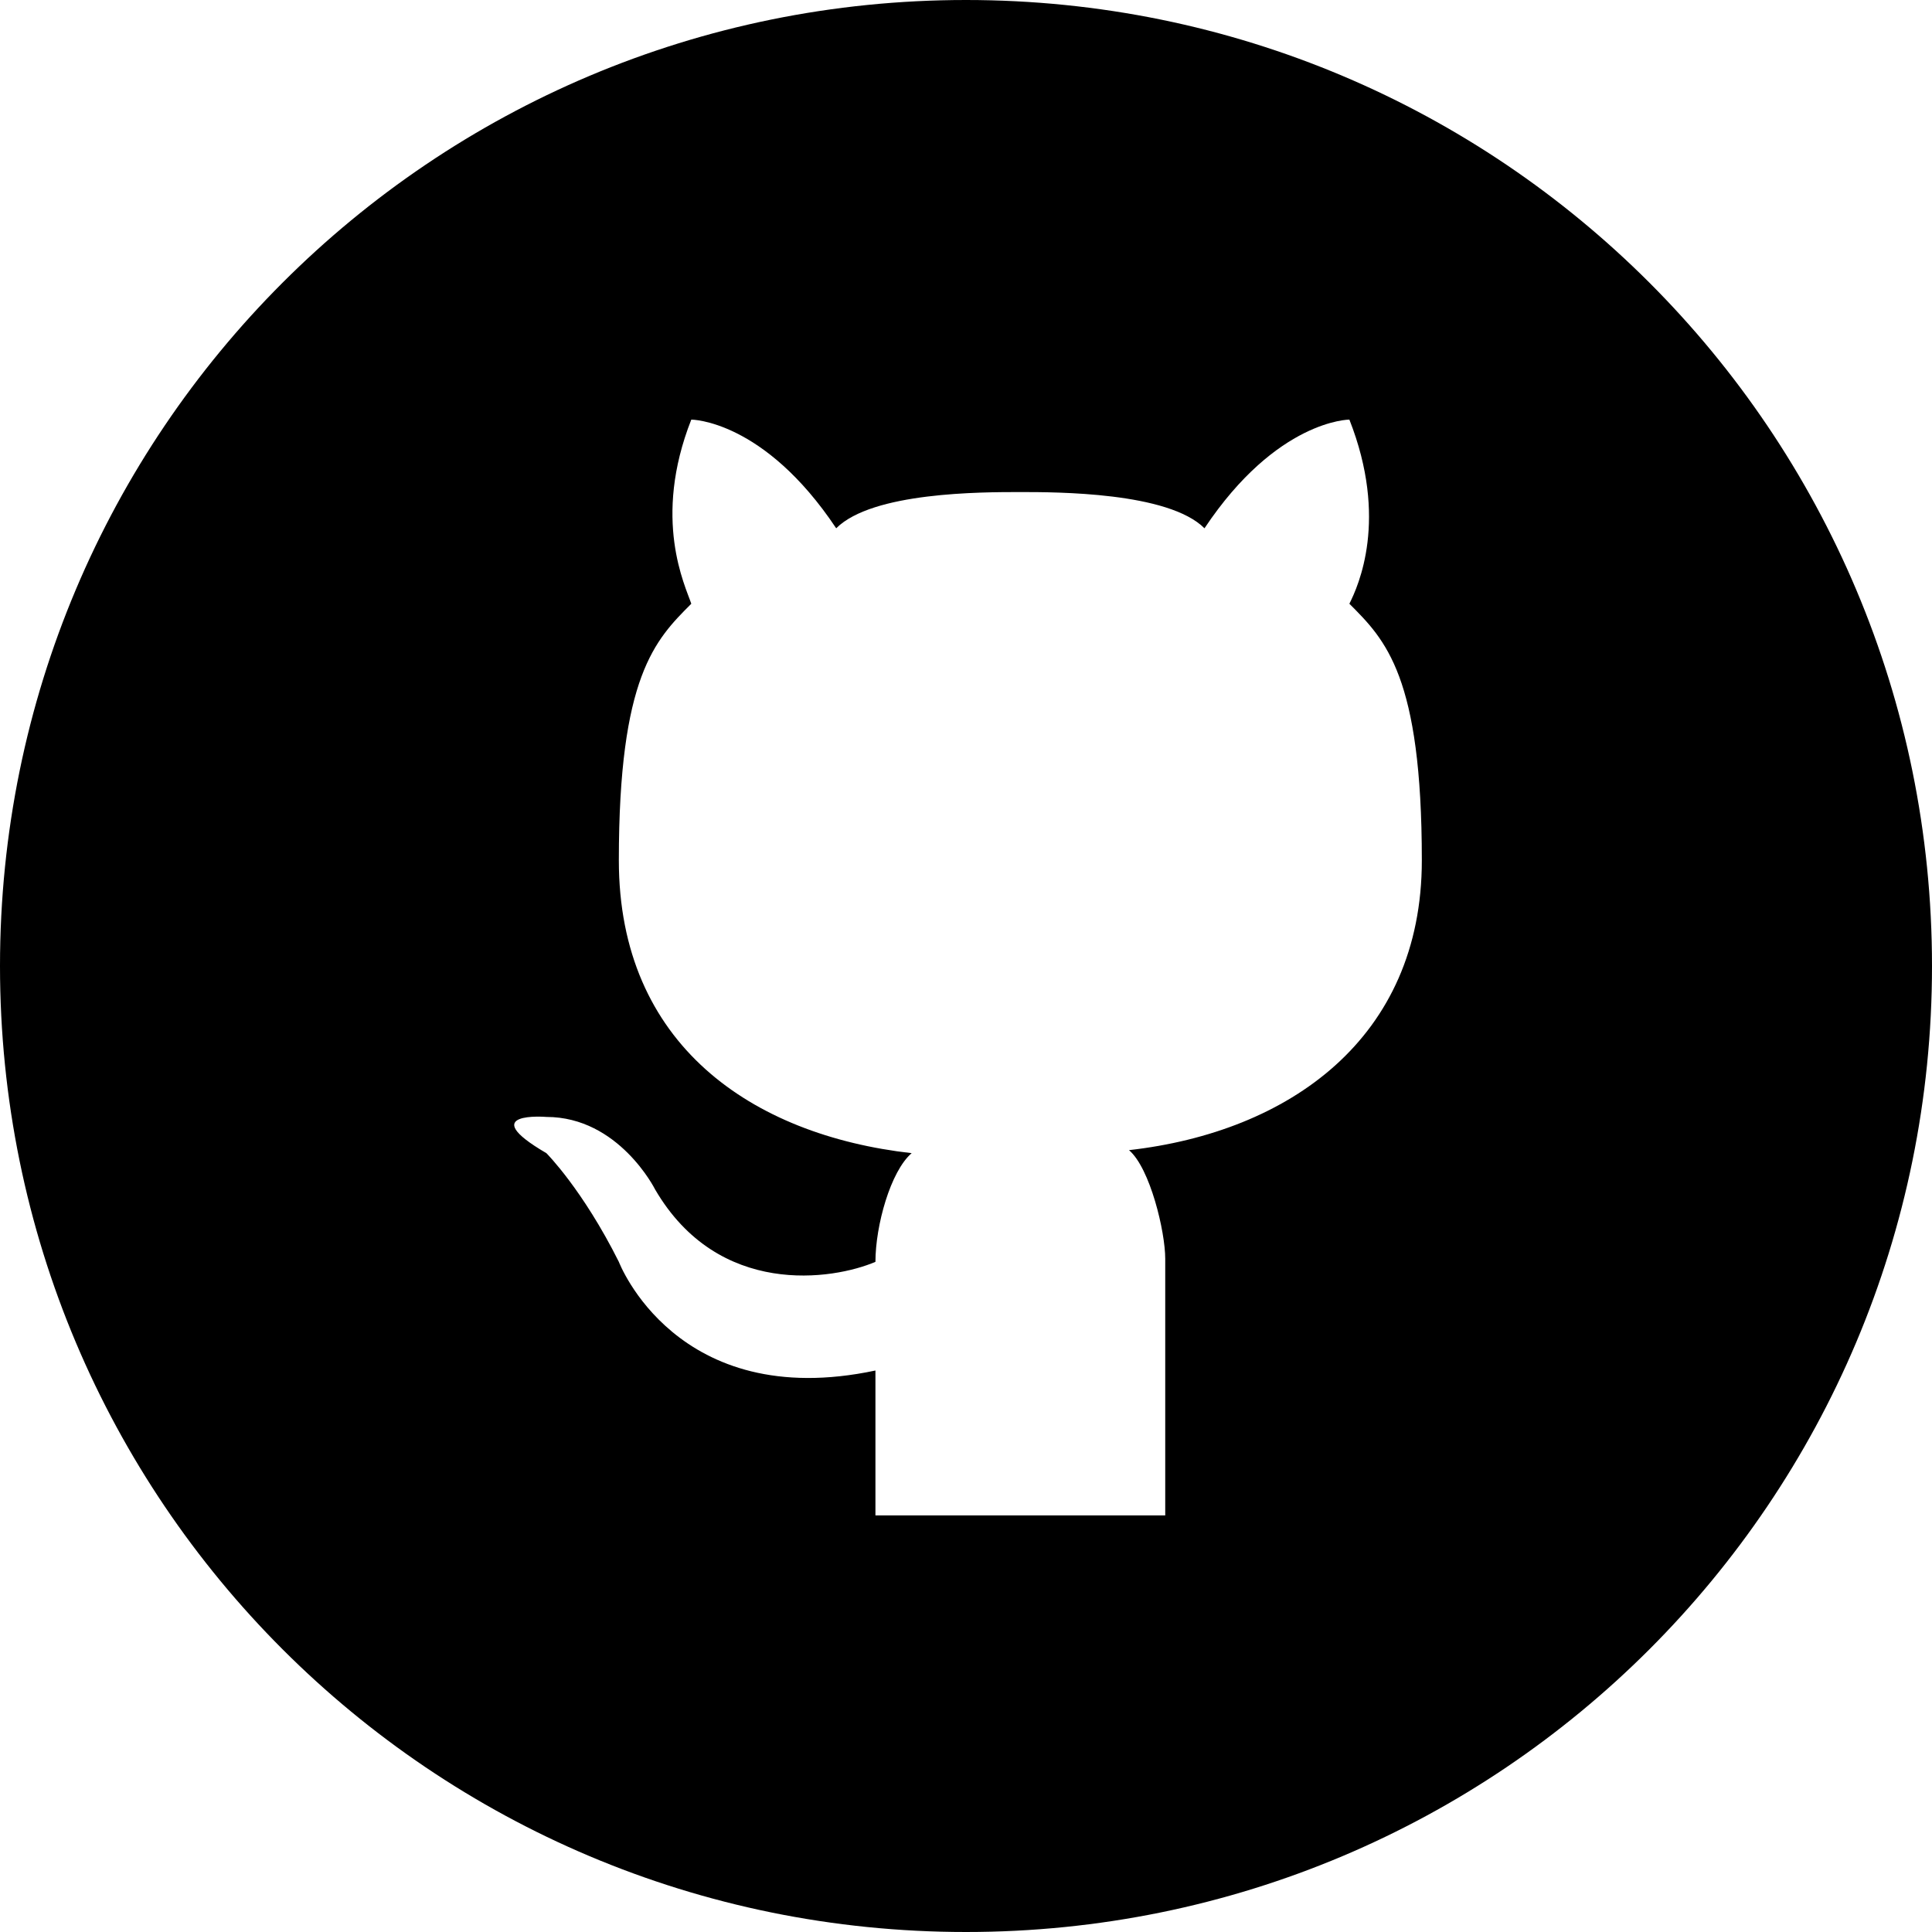 <svg xmlns="http://www.w3.org/2000/svg" xmlns:xlink="http://www.w3.org/1999/xlink" x="0px" y="0px" viewBox="0 0 64 64" xml:space="preserve">
<path class="st0" d="M32,0C14.3,0,0,14.3,0,32s14.3,32,32,32s32-14.3,32-32S49.7,0,32,0z M37.4,38.1c0.7,0.6,1.2,2.7,1.2,3.6l0,8.5
	h-4.8h-4.8c0,0,0-2.9,0-4.8c-6.6,1.4-8.5-3.6-8.5-3.6c-1.2-2.4-2.4-3.6-2.4-3.6c-2.4-1.4,0-1.2,0-1.2c2.4,0,3.6,2.4,3.6,2.4
	c2.1,3.6,5.9,3,7.3,2.4c0-1.2,0.5-3,1.2-3.6c-5.3-0.6-9.7-3.6-9.7-9.7c0-6.1,1.2-7.3,2.4-8.5c-0.2-0.6-1.3-2.8,0-6.1
	c0,0,2.4,0,4.8,3.6c1.2-1.2,4.8-1.2,6.1-1.2c1.2,0,4.9,0,6.1,1.2c2.4-3.6,4.8-3.6,4.8-3.6c1.3,3.3,0.3,5.5,0,6.1
	c1.2,1.2,2.4,2.4,2.4,8.5C47.1,34.4,42.7,37.5,37.4,38.1z"/>
</svg>
